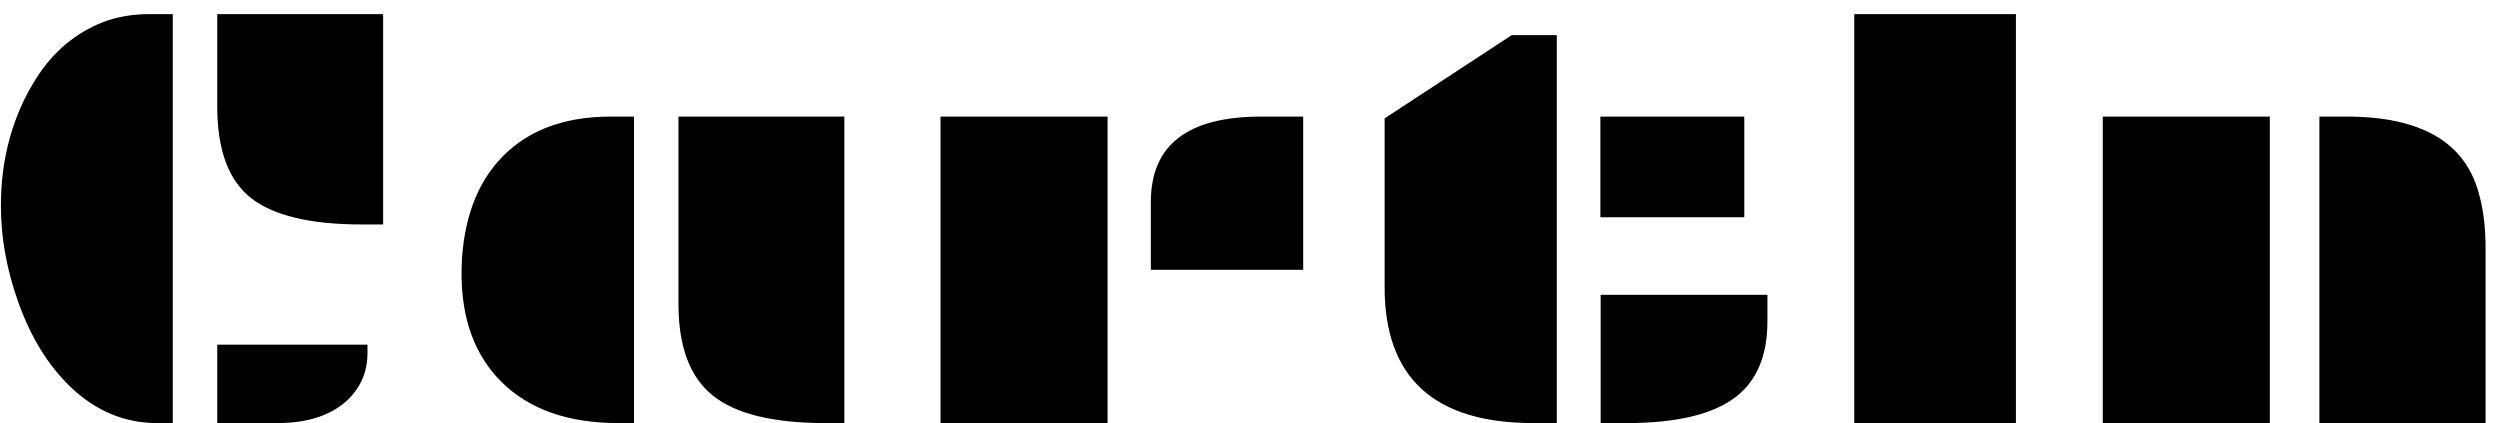 <svg width="130" height="22" viewBox="0 0 130 22" fill="none" xmlns="http://www.w3.org/2000/svg">
<path d="M11.297 0.734H19.922V11.672H18.812C16.125 11.672 14.198 11.208 13.031 10.281C11.875 9.354 11.297 7.776 11.297 5.547V0.734ZM8.172 22C6.484 22 4.984 21.375 3.672 20.125C2.516 19.021 1.609 17.552 0.953 15.719C0.349 14.031 0.047 12.359 0.047 10.703C0.047 8.214 0.661 6 1.891 4.062C2.766 2.688 3.917 1.719 5.344 1.156C6.073 0.875 6.885 0.734 7.781 0.734H8.984V22H8.172ZM11.297 17.922H19.109V18.359C19.109 19.328 18.76 20.146 18.062 20.812C17.208 21.604 15.995 22 14.422 22H11.297V17.922ZM35.281 6.062H43.906V22H42.922C40.214 22 38.266 21.526 37.078 20.578C35.88 19.62 35.281 18.037 35.281 15.828V6.062ZM24 14.219C24 13.073 24.151 12.01 24.453 11.031C24.755 10.042 25.224 9.177 25.859 8.438C27.234 6.854 29.203 6.062 31.766 6.062H32.969V22H32.156C29.531 22 27.5 21.281 26.062 19.844C24.688 18.469 24 16.594 24 14.219ZM59.844 10.5C59.844 7.542 61.755 6.062 65.578 6.062H67.766V14.031H59.844V10.5ZM48.906 6.062H57.594V22H48.906V6.062ZM79.734 22C74.578 22 72 19.646 72 14.938V6.156L78.609 1.828H80.953V22H79.734ZM83.219 6.062H90.703V11.297H83.219V6.062ZM83.234 15.328H91.906V16.703C91.906 18.474 91.365 19.781 90.281 20.625C89.104 21.542 87.203 22 84.578 22H83.234V15.328ZM96.422 0.734H104.828V22H96.422V0.734ZM120.609 6.062H122.016C125.849 6.062 128.135 7.365 128.875 9.969C129.125 10.812 129.25 11.787 129.25 12.891V22H120.609V6.062ZM109.344 6.062H118.031V22H109.344V6.062Z" fill="black"/>
</svg>
